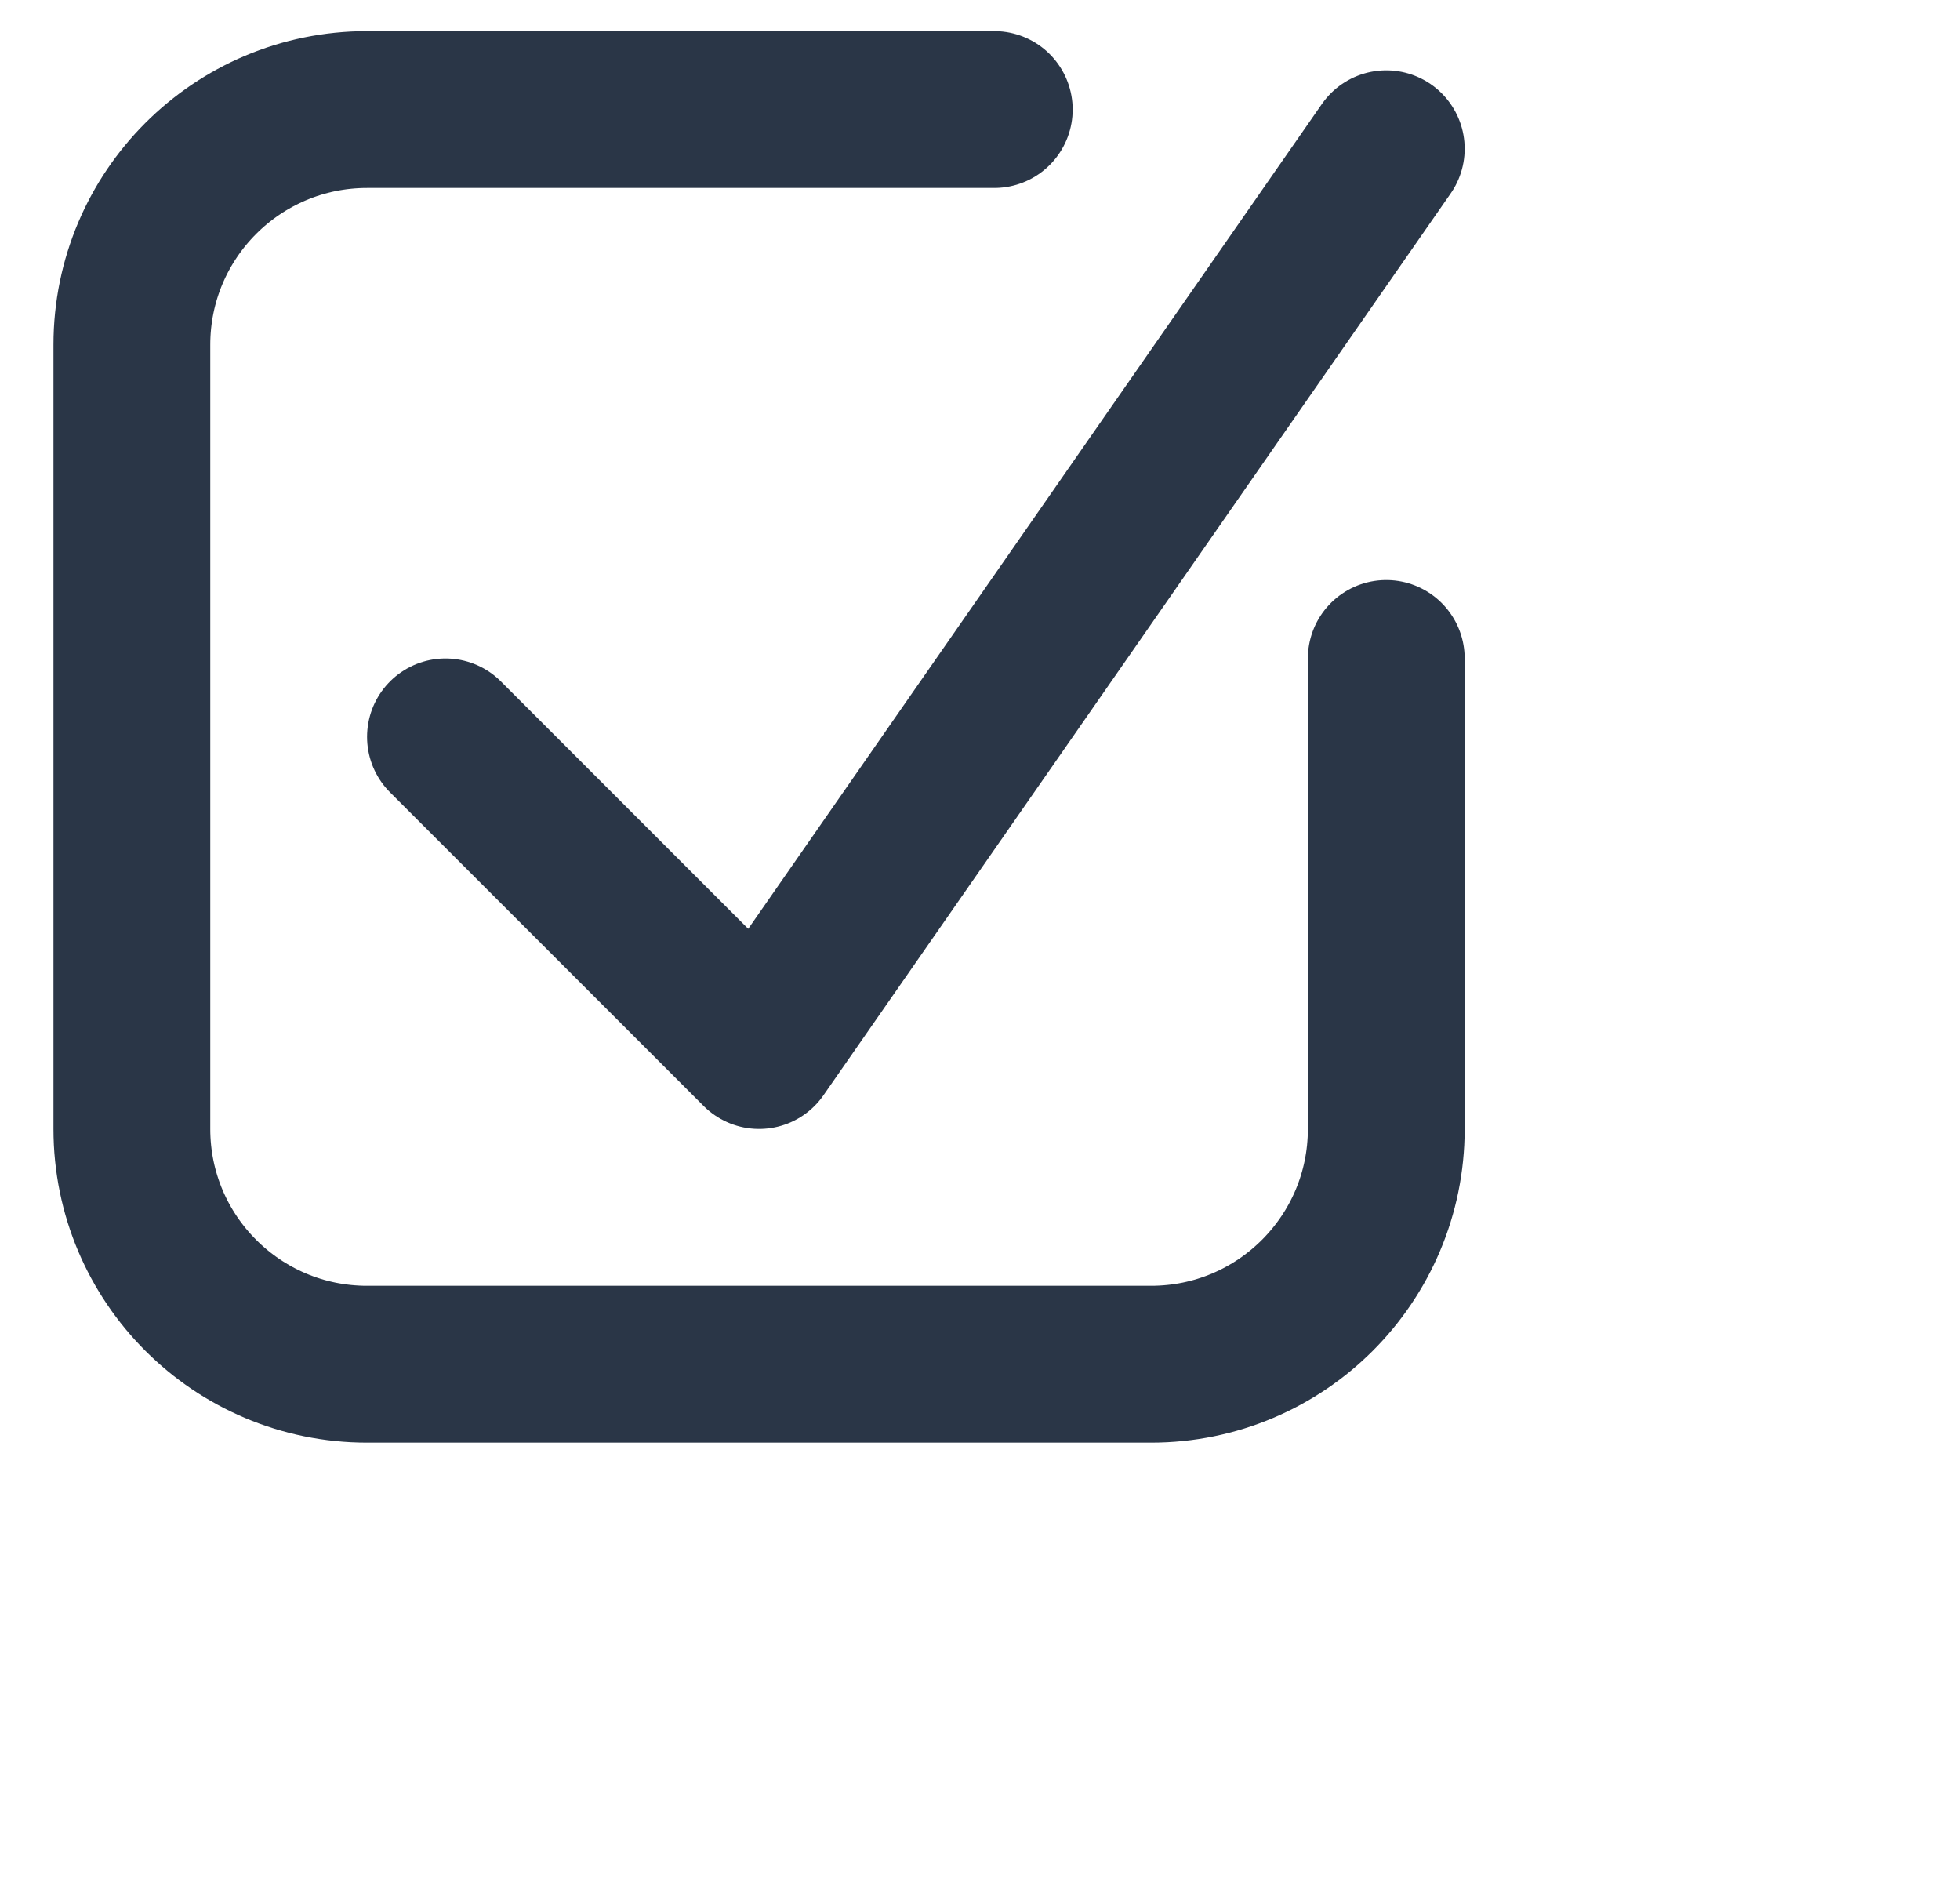 <svg width="25" height="24" viewBox="0 0 25 24" fill="none" xmlns="http://www.w3.org/2000/svg">
<g id="Group 19">
<path id="Vector 9" d="M17.682 8.397V14.397C17.682 16.054 16.339 17.397 14.682 17.397H4.682C3.025 17.397 1.682 16.054 1.682 14.397V4.397C1.682 2.74 3.025 1.397 4.682 1.397H12.682" stroke="#2A3647" stroke-width="2" stroke-linecap="round"/>
<path id="Vector 17" d="M5.682 9.397L9.682 13.397L17.682 1.897" stroke="#2A3647" stroke-width="2" stroke-linecap="round" stroke-linejoin="round"/>
</g>
</svg>

